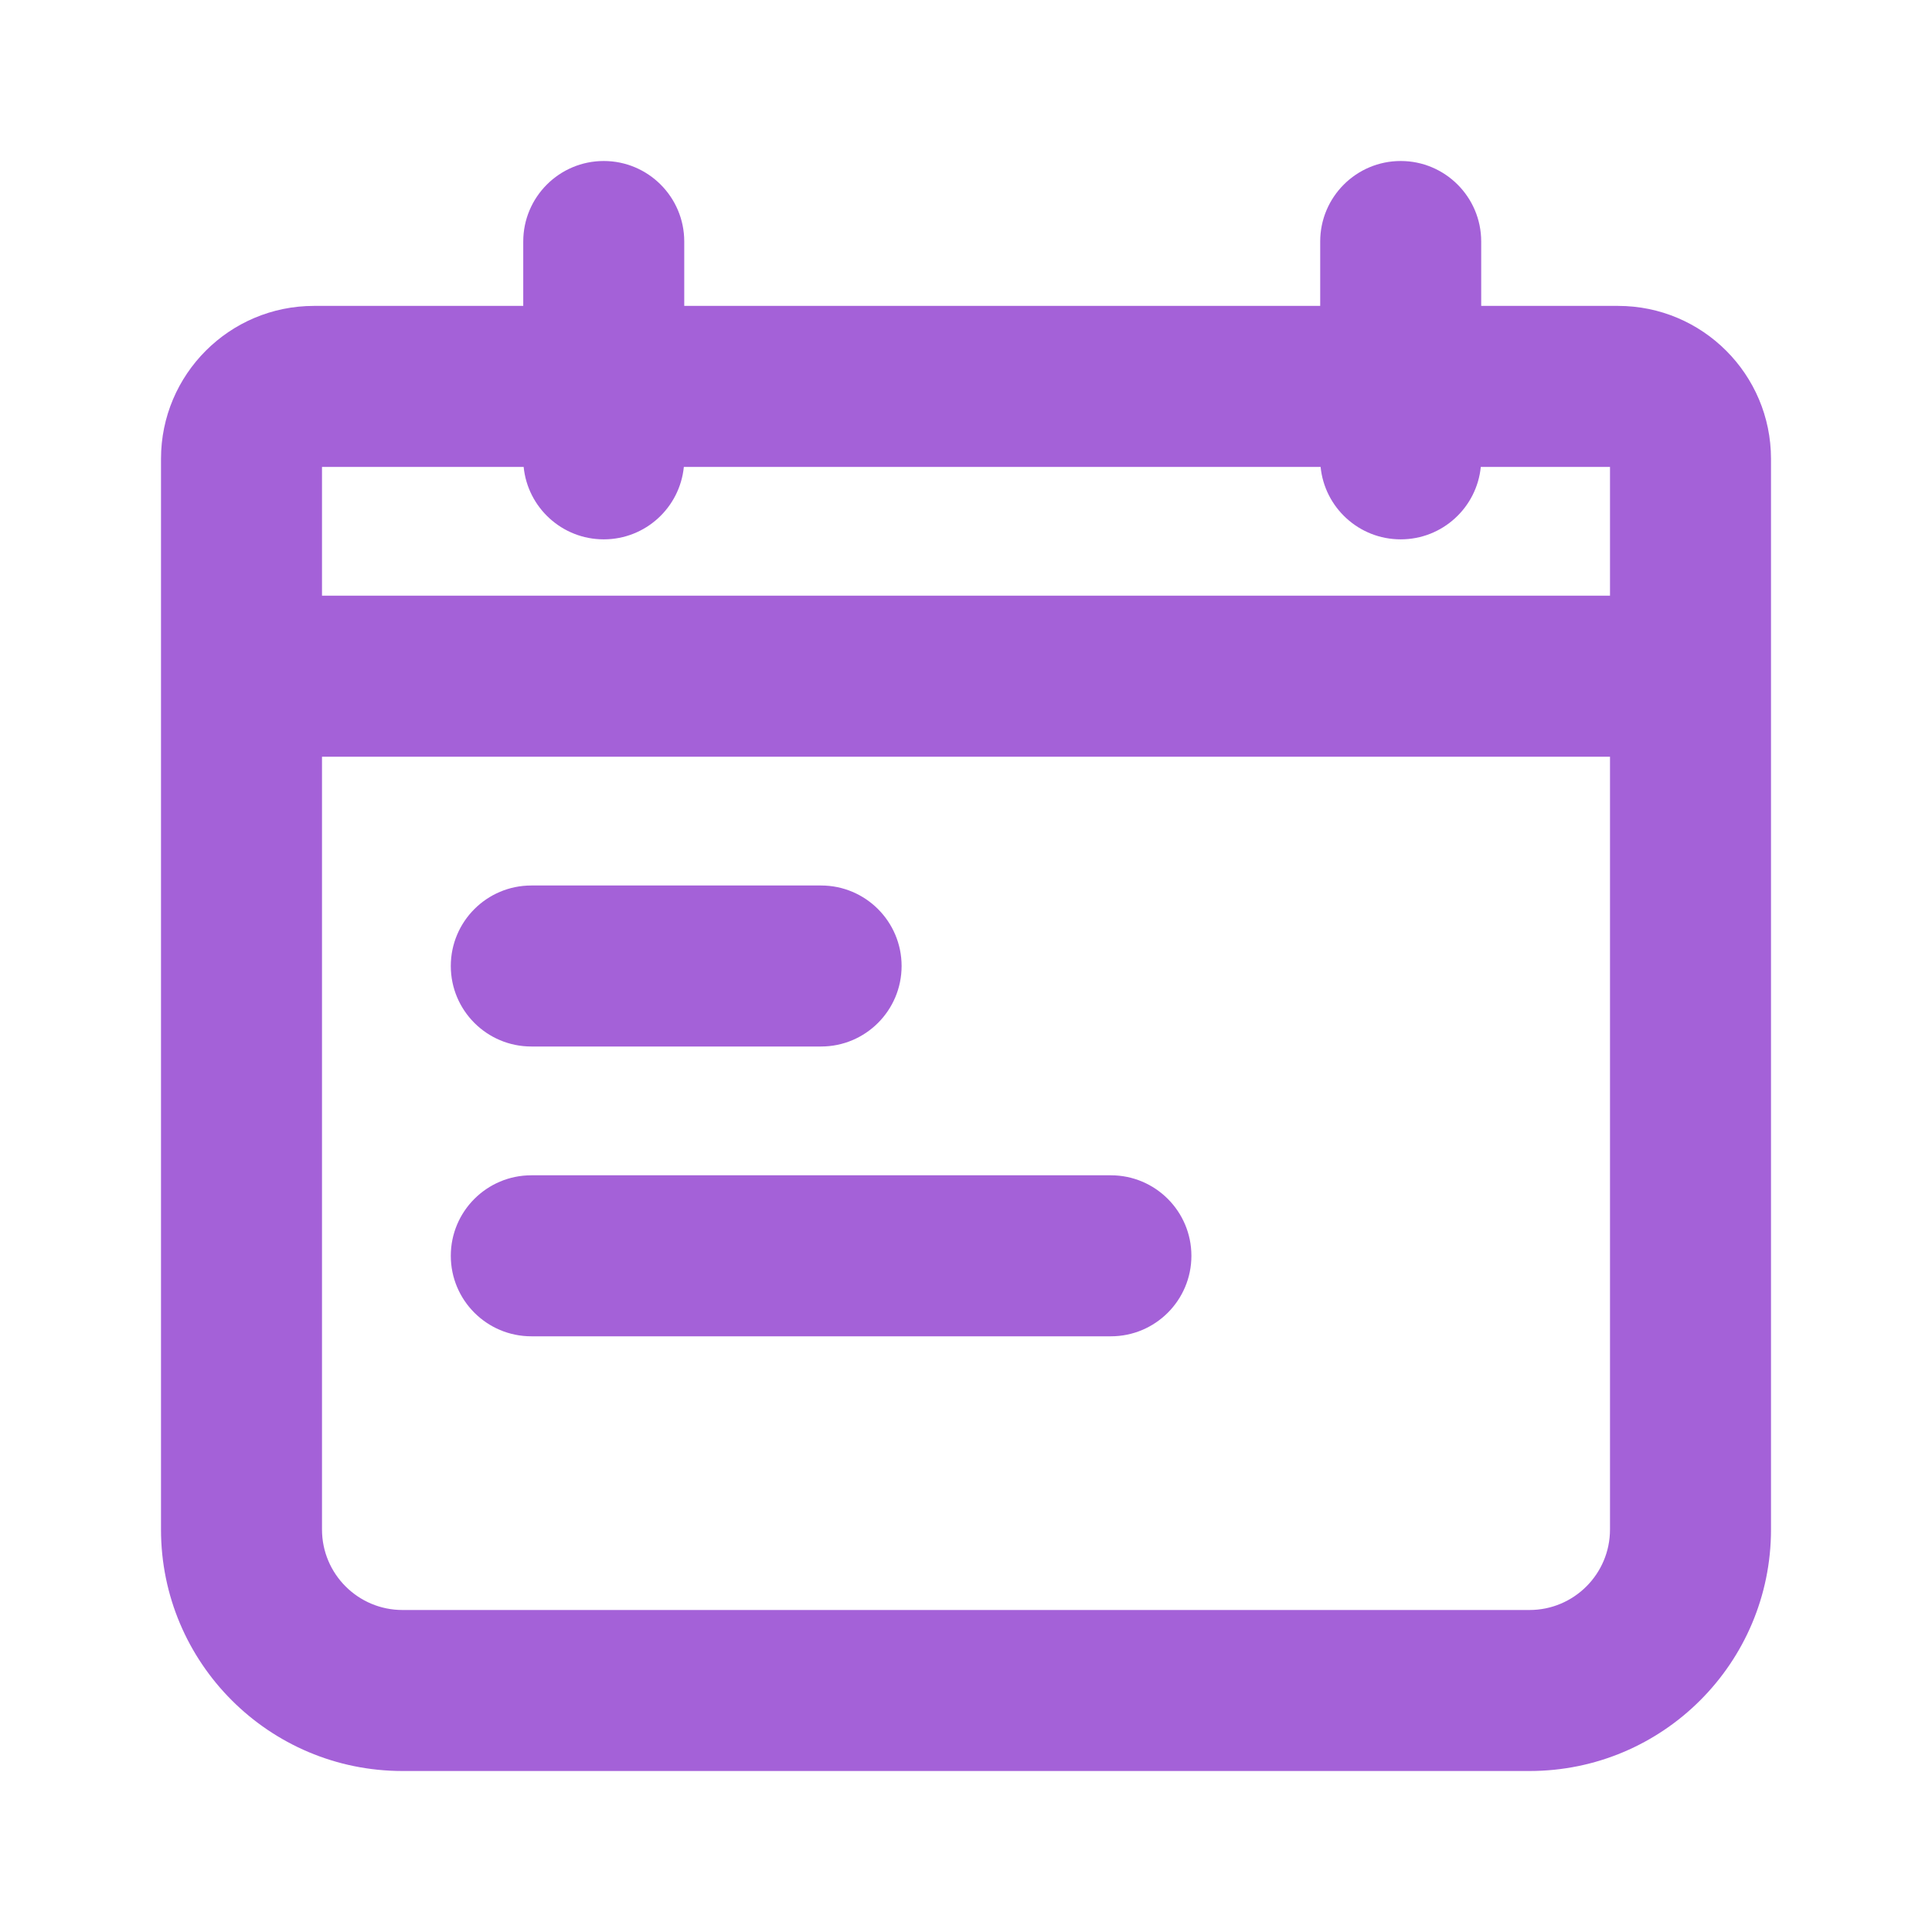 <svg width="24" height="24" viewBox="0 0 24 24" fill="none" xmlns="http://www.w3.org/2000/svg">
<path fill-rule="evenodd" clip-rule="evenodd" d="M8.495 5.8C8.445 6.305 8.019 6.7 7.5 6.7C6.981 6.7 6.555 6.305 6.505 5.8H4V7.4H20V5.8H18.395C18.345 6.305 17.919 6.7 17.4 6.7C16.881 6.7 16.455 6.305 16.405 5.8H8.495ZM6.5 3.8V3C6.5 2.448 6.948 2 7.5 2C8.052 2 8.5 2.448 8.5 3V3.8H16.4V3C16.4 2.448 16.848 2 17.4 2C17.952 2 18.4 2.448 18.4 3V3.8H20.1C21.149 3.8 22 4.651 22 5.7V19C22 20.657 20.657 22 19 22H5C3.343 22 2 20.657 2 19V5.7C2 4.651 2.851 3.8 3.9 3.8H6.5ZM20 9.4H4V19C4 19.552 4.448 20 5 20H19C19.552 20 20 19.552 20 19V9.4ZM6.6 13C6.048 13 5.6 12.552 5.6 12C5.6 11.448 6.048 11 6.6 11H10.2C10.752 11 11.2 11.448 11.2 12C11.2 12.552 10.752 13 10.2 13H6.6ZM6.6 16.6C6.048 16.6 5.6 16.152 5.6 15.6C5.6 15.048 6.048 14.6 6.6 14.6H13.8C14.352 14.6 14.8 15.048 14.8 15.6C14.8 16.152 14.352 16.6 13.8 16.6H6.6Z" fill="#A461D8"/>
</svg>
